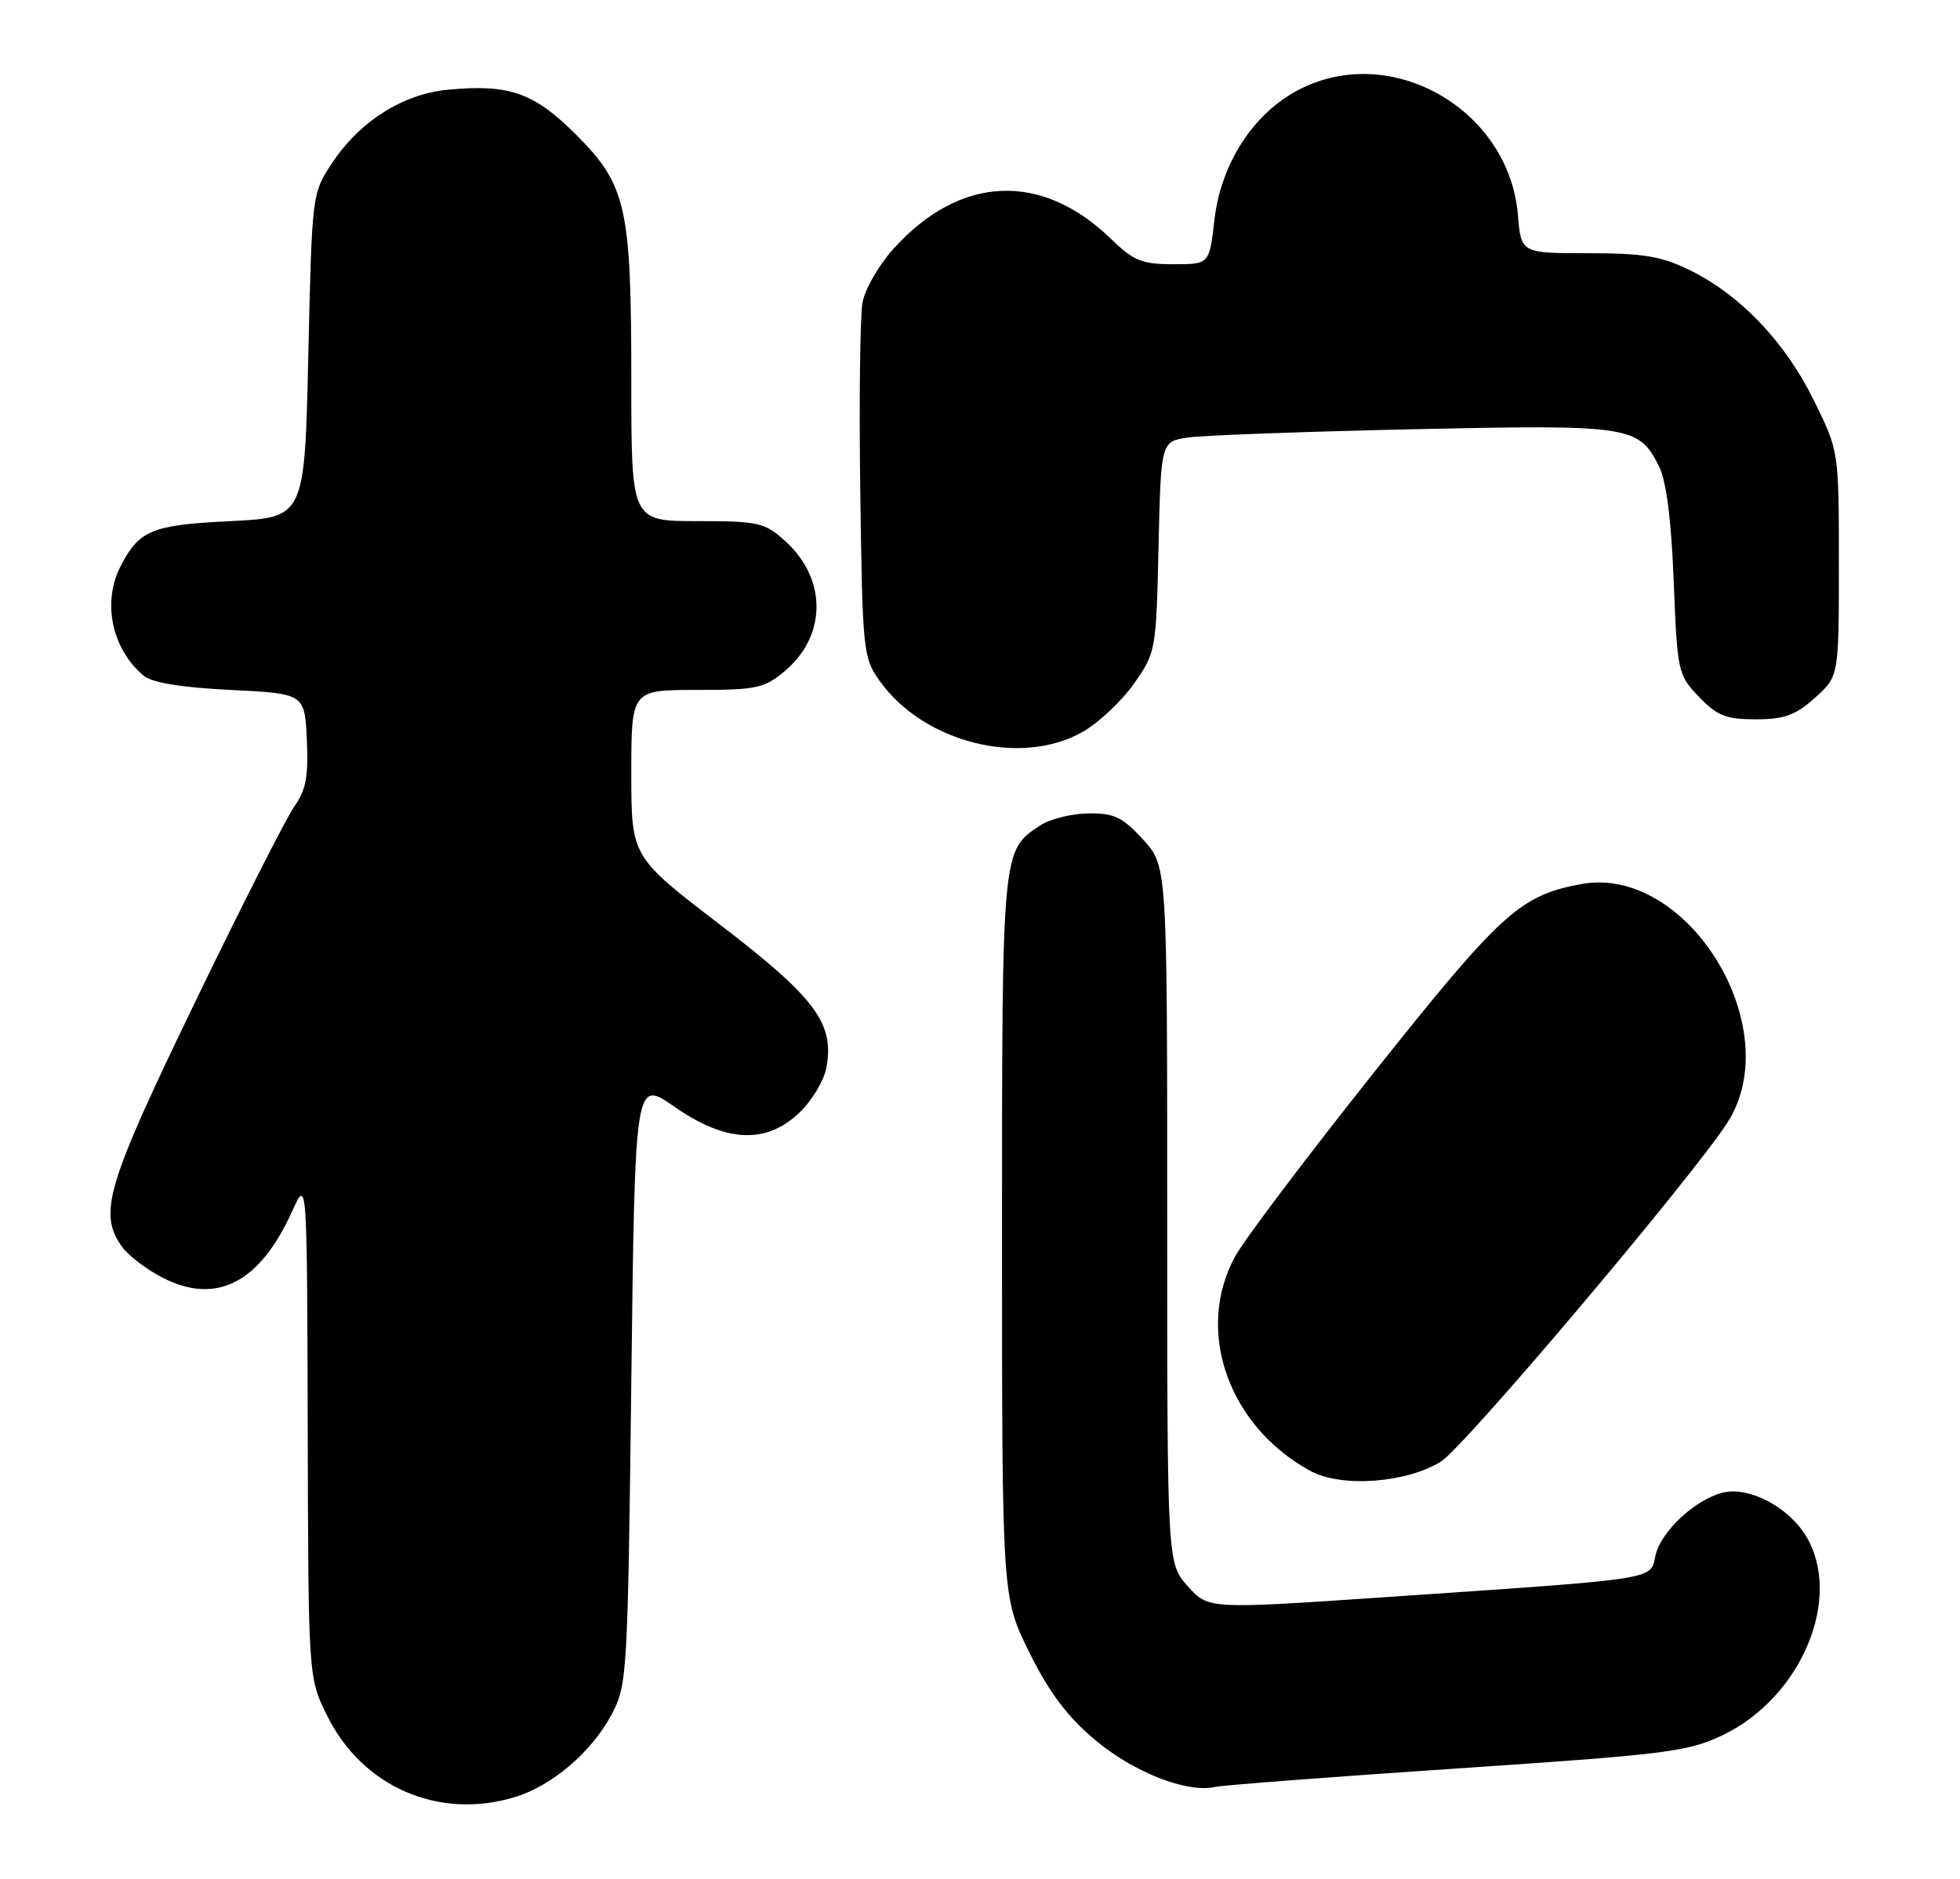 <?xml version="1.0" encoding="UTF-8" standalone="no"?>
<!DOCTYPE svg PUBLIC "-//W3C//DTD SVG 1.1//EN" "http://www.w3.org/Graphics/SVG/1.1/DTD/svg11.dtd" >
<svg xmlns="http://www.w3.org/2000/svg" xmlns:xlink="http://www.w3.org/1999/xlink" version="1.1" viewBox="0 0 267 256">
 <g >
 <path fill="currentColor"
d=" M 70.08 244.86 C 75.15 243.34 80.55 238.75 83.28 233.65 C 85.44 229.60 85.51 228.47 86.00 188.27 C 86.50 147.04 86.50 147.04 91.85 150.77 C 98.88 155.67 104.38 155.93 108.92 151.57 C 110.60 149.97 112.24 147.23 112.57 145.49 C 113.70 139.45 111.12 135.97 98.11 126.00 C 86.00 116.73 86.00 116.73 86.00 105.36 C 86.00 94.00 86.00 94.00 94.92 94.00 C 103.06 94.00 104.12 93.77 106.92 91.42 C 112.63 86.61 112.67 78.88 107.00 73.75 C 104.17 71.18 103.38 71.00 94.98 71.00 C 86.00 71.00 86.00 71.00 86.00 51.94 C 86.00 28.15 85.34 25.21 78.46 18.33 C 72.74 12.61 69.34 11.42 60.97 12.23 C 54.88 12.81 49.00 16.54 45.26 22.18 C 42.50 26.34 42.50 26.37 42.00 48.42 C 41.50 70.50 41.50 70.50 31.40 71.00 C 20.65 71.53 18.97 72.22 16.43 77.13 C 13.89 82.04 15.24 88.46 19.58 92.07 C 20.71 93.01 24.75 93.67 31.40 94.00 C 41.50 94.50 41.50 94.50 41.80 100.78 C 42.03 105.75 41.69 107.63 40.12 109.83 C 39.04 111.35 32.94 123.37 26.57 136.54 C 14.52 161.47 13.38 165.25 16.57 169.79 C 17.43 171.02 19.96 172.96 22.20 174.10 C 29.50 177.82 35.40 174.77 39.81 165.00 C 41.83 160.50 41.83 160.50 41.92 194.55 C 42.00 228.61 42.00 228.61 44.59 233.80 C 49.41 243.47 59.74 247.96 70.08 244.86 Z  M 198.50 240.94 C 226.99 239.03 229.92 238.67 234.65 236.41 C 245.41 231.28 251.11 217.62 246.00 209.24 C 243.59 205.28 238.20 202.48 234.68 203.36 C 230.90 204.31 226.23 208.67 225.52 211.92 C 224.78 215.28 226.36 215.04 188.55 217.61 C 164.61 219.24 164.61 219.24 161.80 216.11 C 159.00 212.97 159.00 212.97 159.00 165.47 C 159.00 117.97 159.00 117.97 155.70 114.36 C 152.89 111.31 151.76 110.77 148.26 110.82 C 145.98 110.85 143.05 111.58 141.73 112.44 C 136.47 115.89 136.50 115.55 136.50 168.46 C 136.50 217.61 136.50 217.61 140.21 225.11 C 142.90 230.55 145.36 233.83 149.12 237.01 C 154.36 241.43 161.69 244.32 165.50 243.46 C 166.60 243.22 181.45 242.08 198.50 240.94 Z  M 196.29 199.13 C 199.44 197.18 230.33 160.63 235.28 153.00 C 243.62 140.13 229.90 117.73 215.34 120.46 C 207.03 122.02 204.50 124.33 187.19 146.08 C 178.01 157.62 169.49 168.91 168.25 171.19 C 162.75 181.28 167.32 194.30 178.50 200.40 C 182.72 202.70 191.53 202.07 196.29 199.13 Z  M 147.46 99.73 C 149.64 98.49 152.79 95.54 154.46 93.16 C 157.46 88.90 157.50 88.63 157.82 74.49 C 158.15 60.15 158.15 60.15 161.82 59.61 C 163.85 59.31 177.65 58.81 192.50 58.48 C 222.12 57.84 223.21 58.00 226.00 63.53 C 226.99 65.50 227.67 70.78 228.00 79.19 C 228.49 91.56 228.57 91.95 231.44 94.94 C 233.91 97.52 235.12 98.00 239.17 98.00 C 243.06 98.00 244.59 97.45 247.23 95.08 C 250.50 92.16 250.50 92.16 250.50 76.81 C 250.50 61.45 250.50 61.45 247.09 54.54 C 243.19 46.61 237.10 40.21 230.25 36.84 C 226.32 34.90 223.92 34.50 216.35 34.50 C 207.21 34.50 207.21 34.50 206.78 29.31 C 205.58 14.92 189.58 5.72 177.00 12.19 C 170.75 15.40 166.30 22.27 165.42 30.05 C 164.74 36.00 164.74 36.00 159.82 36.00 C 155.57 36.00 154.42 35.53 151.38 32.58 C 141.89 23.36 130.80 23.84 121.74 33.87 C 119.74 36.07 117.84 39.37 117.50 41.19 C 117.16 43.01 117.02 54.62 117.19 67.00 C 117.49 88.74 117.58 89.61 119.84 92.78 C 125.83 101.18 139.03 104.50 147.46 99.73 Z "/>
</g>
</svg>